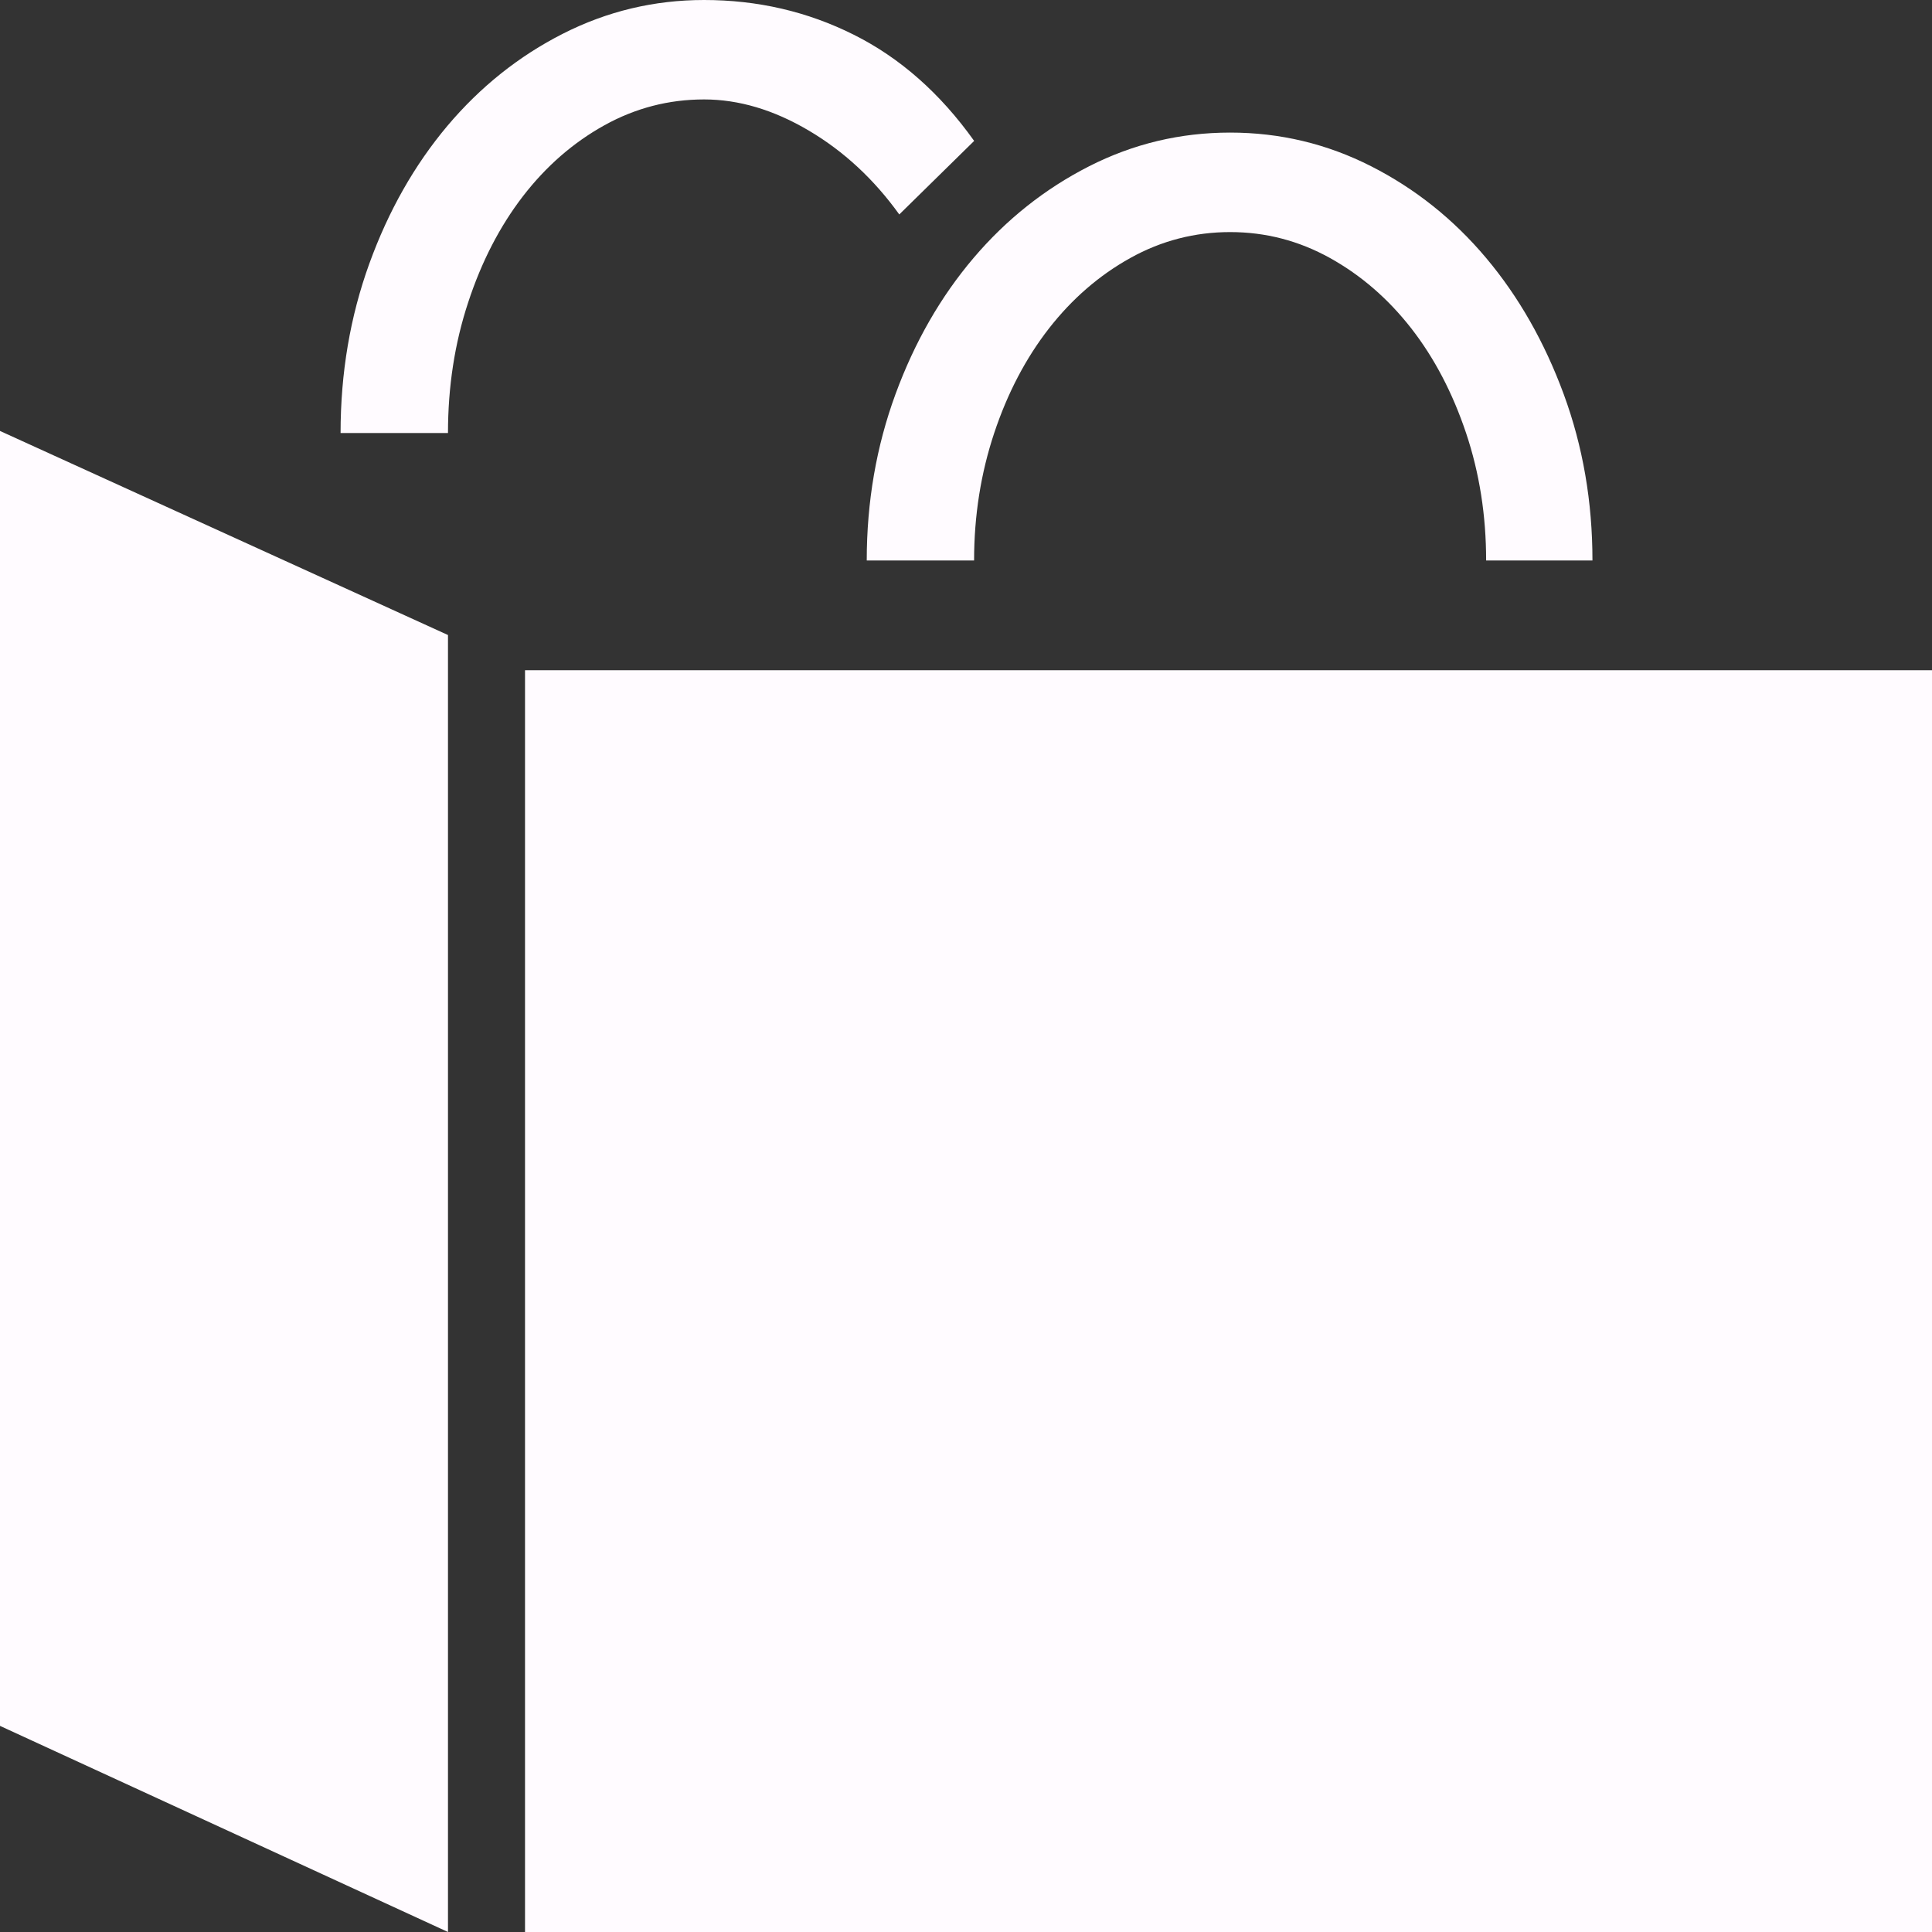 <?xml version="1.0" encoding="utf-8"?>
<!-- Generator: Adobe Illustrator 15.0.2, SVG Export Plug-In . SVG Version: 6.00 Build 0)  -->
<!DOCTYPE svg PUBLIC "-//W3C//DTD SVG 1.1//EN" "http://www.w3.org/Graphics/SVG/1.1/DTD/svg11.dtd">
<svg version="1.1" id="Calque_1" xmlns="http://www.w3.org/2000/svg" xmlns:xlink="http://www.w3.org/1999/xlink" x="0px" y="0px"
	 width="32px" height="32px" viewBox="24 24 32 32" enable-background="new 24 24 32 32" xml:space="preserve">
<rect x="24" y="24" width="32" height="32" fill="#333333" stroke="none"/>
<g>
	<path fill="#FFFBFF" d="M31.42,56L24,52.586V31.138l7.42,3.38V56z M31.42,31.172h-1.779c0-0.995,0.159-1.93,0.476-2.805
		c0.317-0.875,0.749-1.635,1.293-2.282c0.545-0.646,1.183-1.156,1.914-1.527S34.834,24,35.661,24c0.887,0,1.713,0.191,2.48,0.575
		c0.766,0.383,1.432,0.97,1.994,1.759l-1.24,1.218c-0.419-0.583-0.919-1.047-1.5-1.39c-0.581-0.343-1.159-0.515-1.733-0.515
		c-0.587,0-1.138,0.143-1.653,0.429c-0.515,0.286-0.964,0.677-1.348,1.175c-0.383,0.498-0.686,1.084-0.907,1.759
		C31.531,29.685,31.42,30.406,31.42,31.172z M56,56H32.696V35.101H56V56z M50.376,33.283h-1.761c0-0.744-0.11-1.447-0.332-2.11
		c-0.223-0.664-0.524-1.241-0.907-1.733c-0.384-0.492-0.833-0.881-1.348-1.167c-0.516-0.286-1.066-0.429-1.653-0.429
		s-1.139,0.143-1.653,0.429c-0.515,0.286-0.964,0.675-1.348,1.167c-0.383,0.492-0.686,1.069-0.907,1.733s-0.333,1.367-0.333,2.11
		h-1.778c0-0.972,0.159-1.89,0.476-2.754s0.749-1.616,1.293-2.256s1.183-1.147,1.914-1.519s1.509-0.558,2.336-0.558
		c0.826,0,1.605,0.186,2.336,0.558s1.365,0.878,1.904,1.519s0.967,1.393,1.285,2.256C50.218,31.393,50.376,32.311,50.376,33.283z"/>
</g>
</svg>
